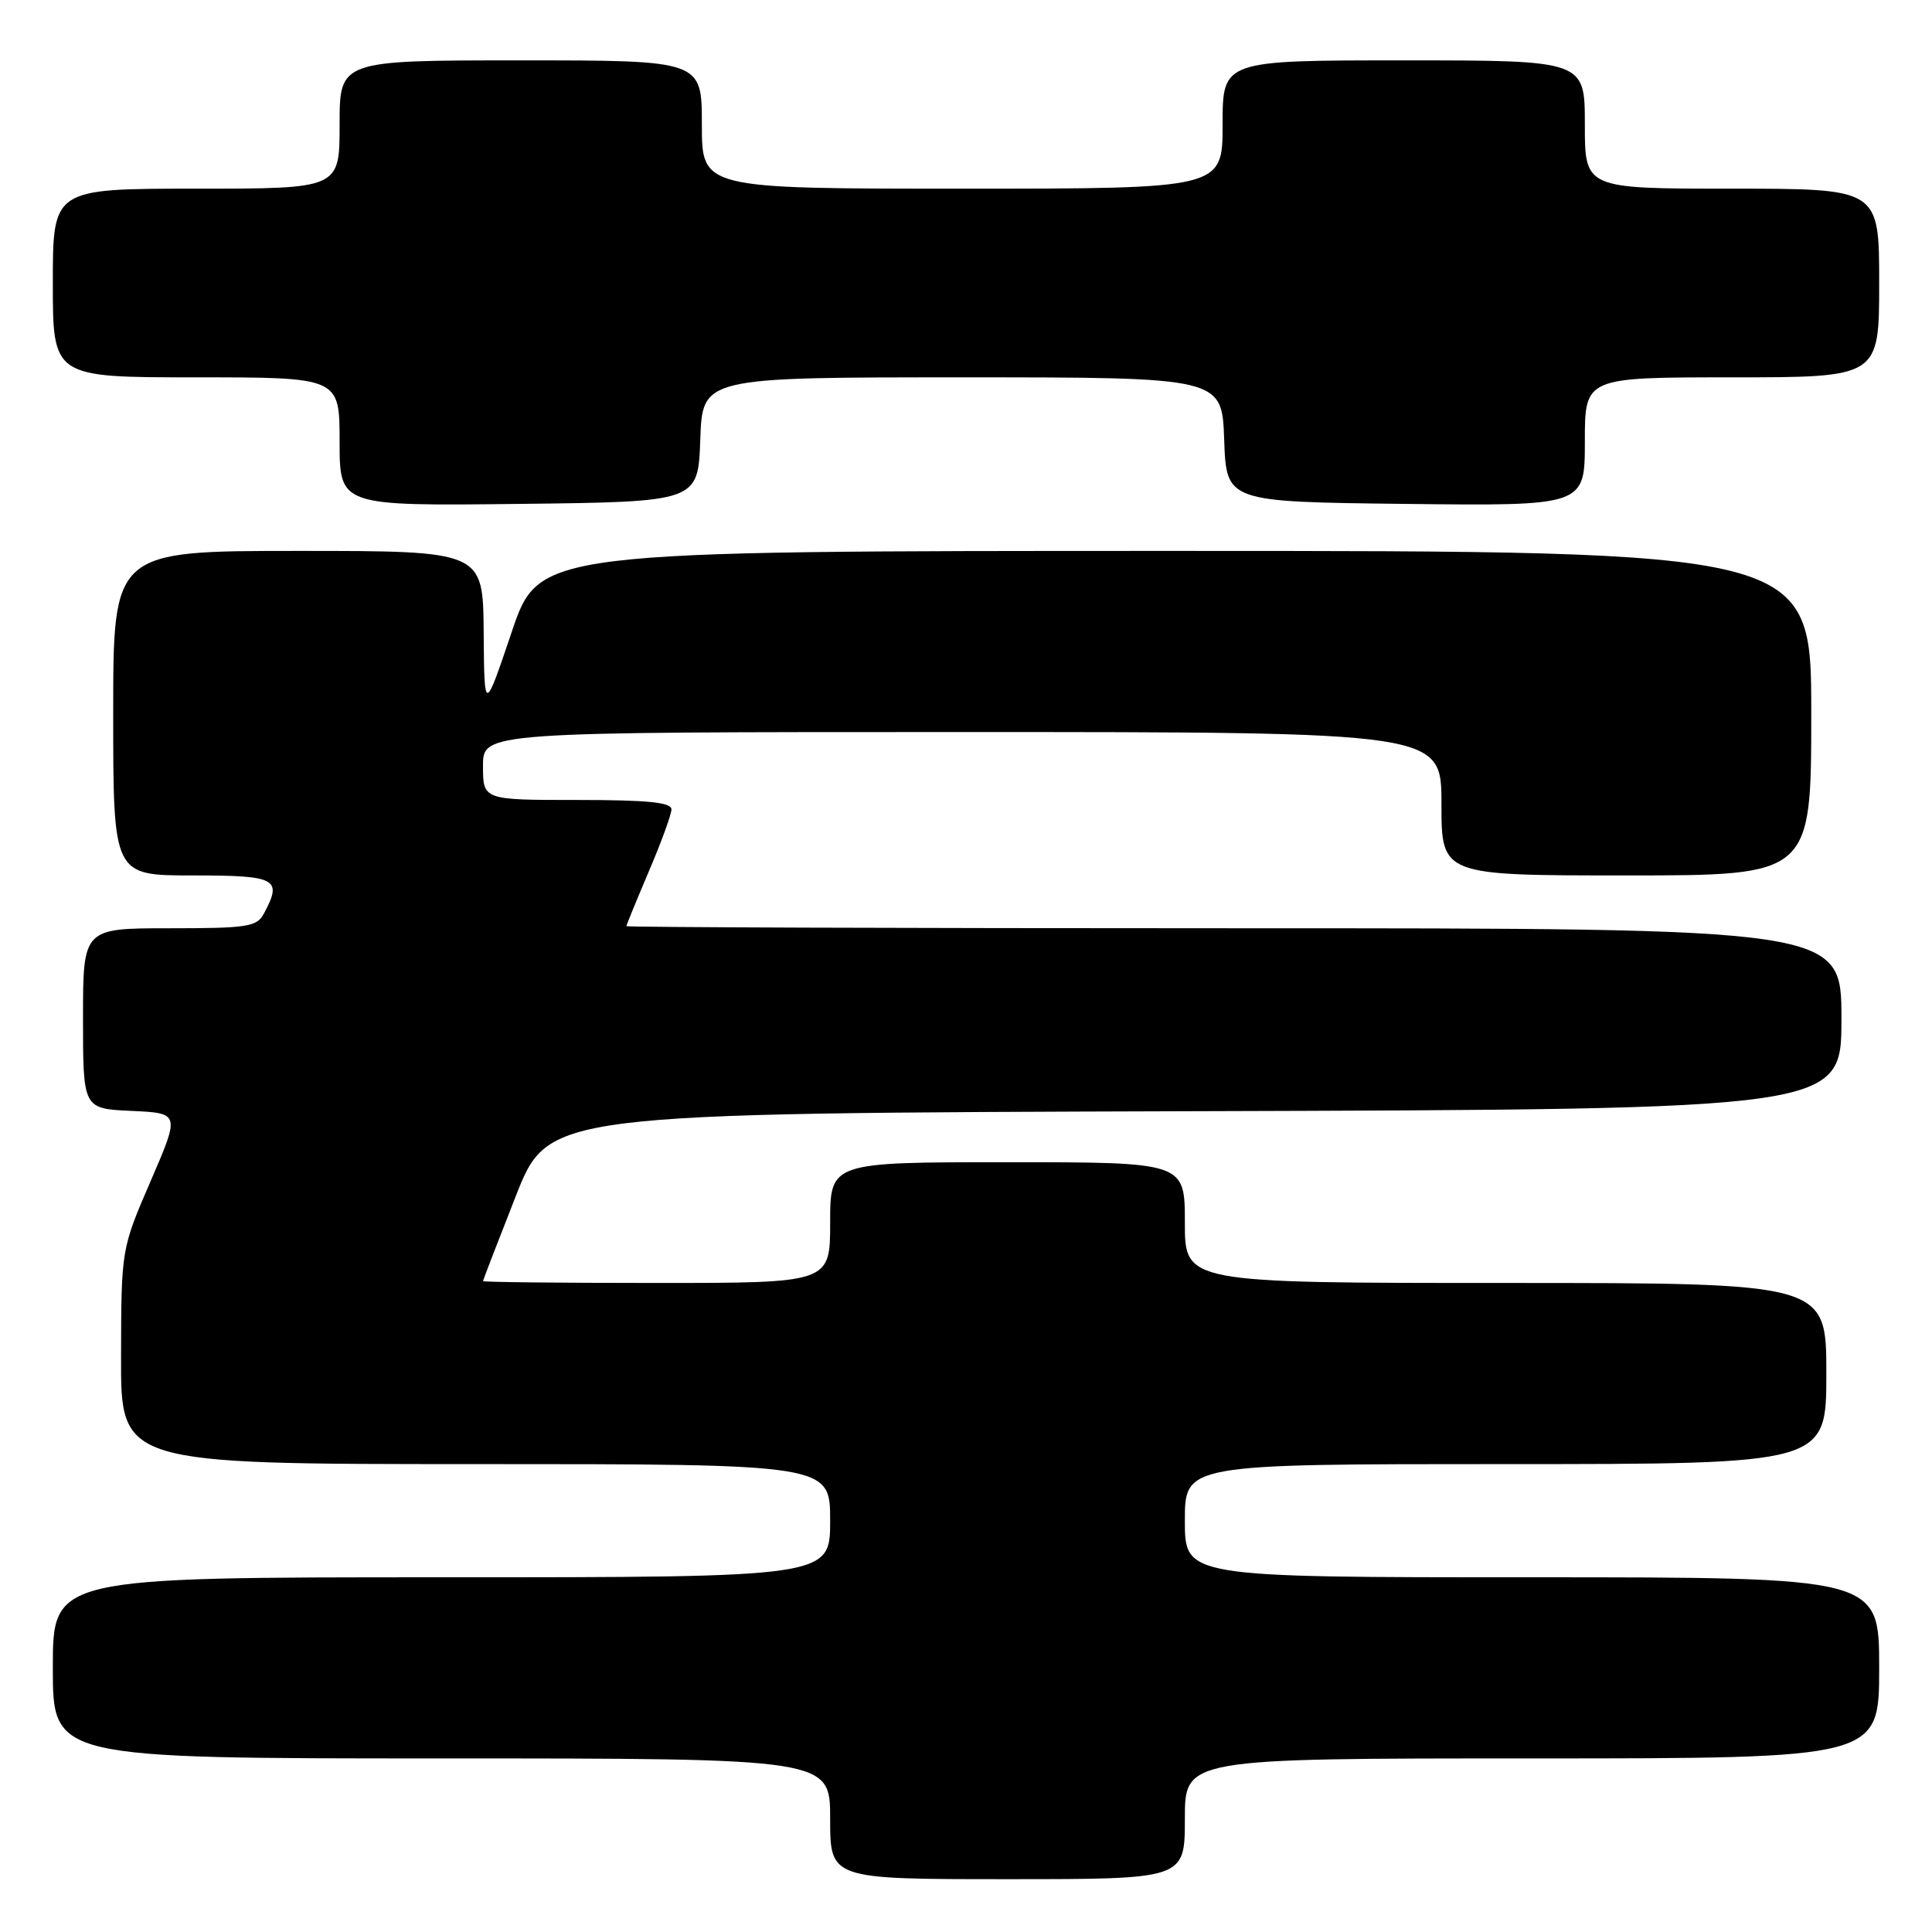 <?xml version="1.0" encoding="UTF-8" standalone="no"?>
<!DOCTYPE svg PUBLIC "-//W3C//DTD SVG 1.1//EN" "http://www.w3.org/Graphics/SVG/1.1/DTD/svg11.dtd" >
<svg xmlns="http://www.w3.org/2000/svg" xmlns:xlink="http://www.w3.org/1999/xlink" version="1.1" viewBox="0 0 256 256">
 <g >
 <path fill="currentColor"
d=" M 157.00 241.00 C 157.00 233.00 157.00 233.00 203.00 233.00 C 249.00 233.00 249.00 233.00 249.00 221.00 C 249.00 209.00 249.00 209.00 203.00 209.00 C 157.00 209.00 157.00 209.00 157.00 201.50 C 157.00 194.00 157.00 194.00 199.50 194.00 C 242.00 194.00 242.00 194.00 242.00 182.00 C 242.00 170.00 242.00 170.00 199.50 170.00 C 157.00 170.00 157.00 170.00 157.00 162.00 C 157.00 154.00 157.00 154.00 133.50 154.00 C 110.00 154.00 110.00 154.00 110.00 162.00 C 110.00 170.00 110.00 170.00 87.00 170.00 C 74.35 170.00 64.00 169.89 64.00 169.75 C 64.01 169.61 65.96 164.55 68.34 158.50 C 72.67 147.50 72.67 147.50 158.33 147.24 C 244.00 146.99 244.00 146.99 244.00 134.99 C 244.00 123.00 244.00 123.00 163.50 123.00 C 119.22 123.00 83.00 122.87 83.00 122.72 C 83.00 122.57 84.34 119.31 85.97 115.47 C 87.61 111.64 88.96 107.94 88.97 107.25 C 88.99 106.32 85.85 106.00 76.50 106.00 C 64.00 106.00 64.00 106.00 64.00 101.50 C 64.00 97.00 64.00 97.00 127.50 97.00 C 191.00 97.00 191.00 97.00 191.00 106.50 C 191.00 116.00 191.00 116.00 215.50 116.00 C 240.00 116.00 240.00 116.00 240.00 94.50 C 240.00 73.00 240.00 73.00 155.72 73.00 C 71.43 73.00 71.43 73.00 67.80 83.75 C 64.17 94.50 64.17 94.50 64.09 83.75 C 64.00 73.00 64.00 73.00 39.50 73.00 C 15.00 73.00 15.00 73.00 15.00 94.50 C 15.00 116.00 15.00 116.00 25.50 116.00 C 36.70 116.00 37.46 116.41 34.96 121.07 C 34.03 122.81 32.78 123.00 22.46 123.00 C 11.00 123.00 11.00 123.00 11.00 134.95 C 11.00 146.91 11.00 146.91 17.42 147.20 C 23.85 147.50 23.85 147.50 19.96 156.50 C 16.07 165.50 16.07 165.50 16.04 179.75 C 16.00 194.00 16.00 194.00 63.00 194.00 C 110.00 194.00 110.00 194.00 110.00 201.50 C 110.00 209.00 110.00 209.00 58.50 209.00 C 7.00 209.00 7.00 209.00 7.00 221.00 C 7.00 233.00 7.00 233.00 58.50 233.00 C 110.00 233.00 110.00 233.00 110.00 241.00 C 110.00 249.00 110.00 249.00 133.50 249.00 C 157.00 249.00 157.00 249.00 157.00 241.00 Z  M 92.79 58.25 C 93.08 50.00 93.08 50.00 127.50 50.00 C 161.92 50.00 161.92 50.00 162.21 58.25 C 162.50 66.50 162.50 66.50 186.25 66.77 C 210.00 67.04 210.00 67.04 210.00 58.52 C 210.00 50.00 210.00 50.00 229.50 50.00 C 249.00 50.00 249.00 50.00 249.00 37.50 C 249.00 25.00 249.00 25.00 229.50 25.00 C 210.00 25.00 210.00 25.00 210.00 16.50 C 210.00 8.00 210.00 8.00 186.00 8.00 C 162.00 8.00 162.00 8.00 162.00 16.50 C 162.00 25.00 162.00 25.00 127.50 25.00 C 93.00 25.00 93.00 25.00 93.00 16.50 C 93.00 8.00 93.00 8.00 69.00 8.00 C 45.00 8.00 45.00 8.00 45.00 16.50 C 45.00 25.00 45.00 25.00 26.00 25.00 C 7.00 25.00 7.00 25.00 7.00 37.50 C 7.00 50.00 7.00 50.00 26.00 50.00 C 45.00 50.00 45.00 50.00 45.00 58.52 C 45.00 67.04 45.00 67.04 68.75 66.77 C 92.50 66.50 92.50 66.50 92.79 58.25 Z "/>
</g>
</svg>